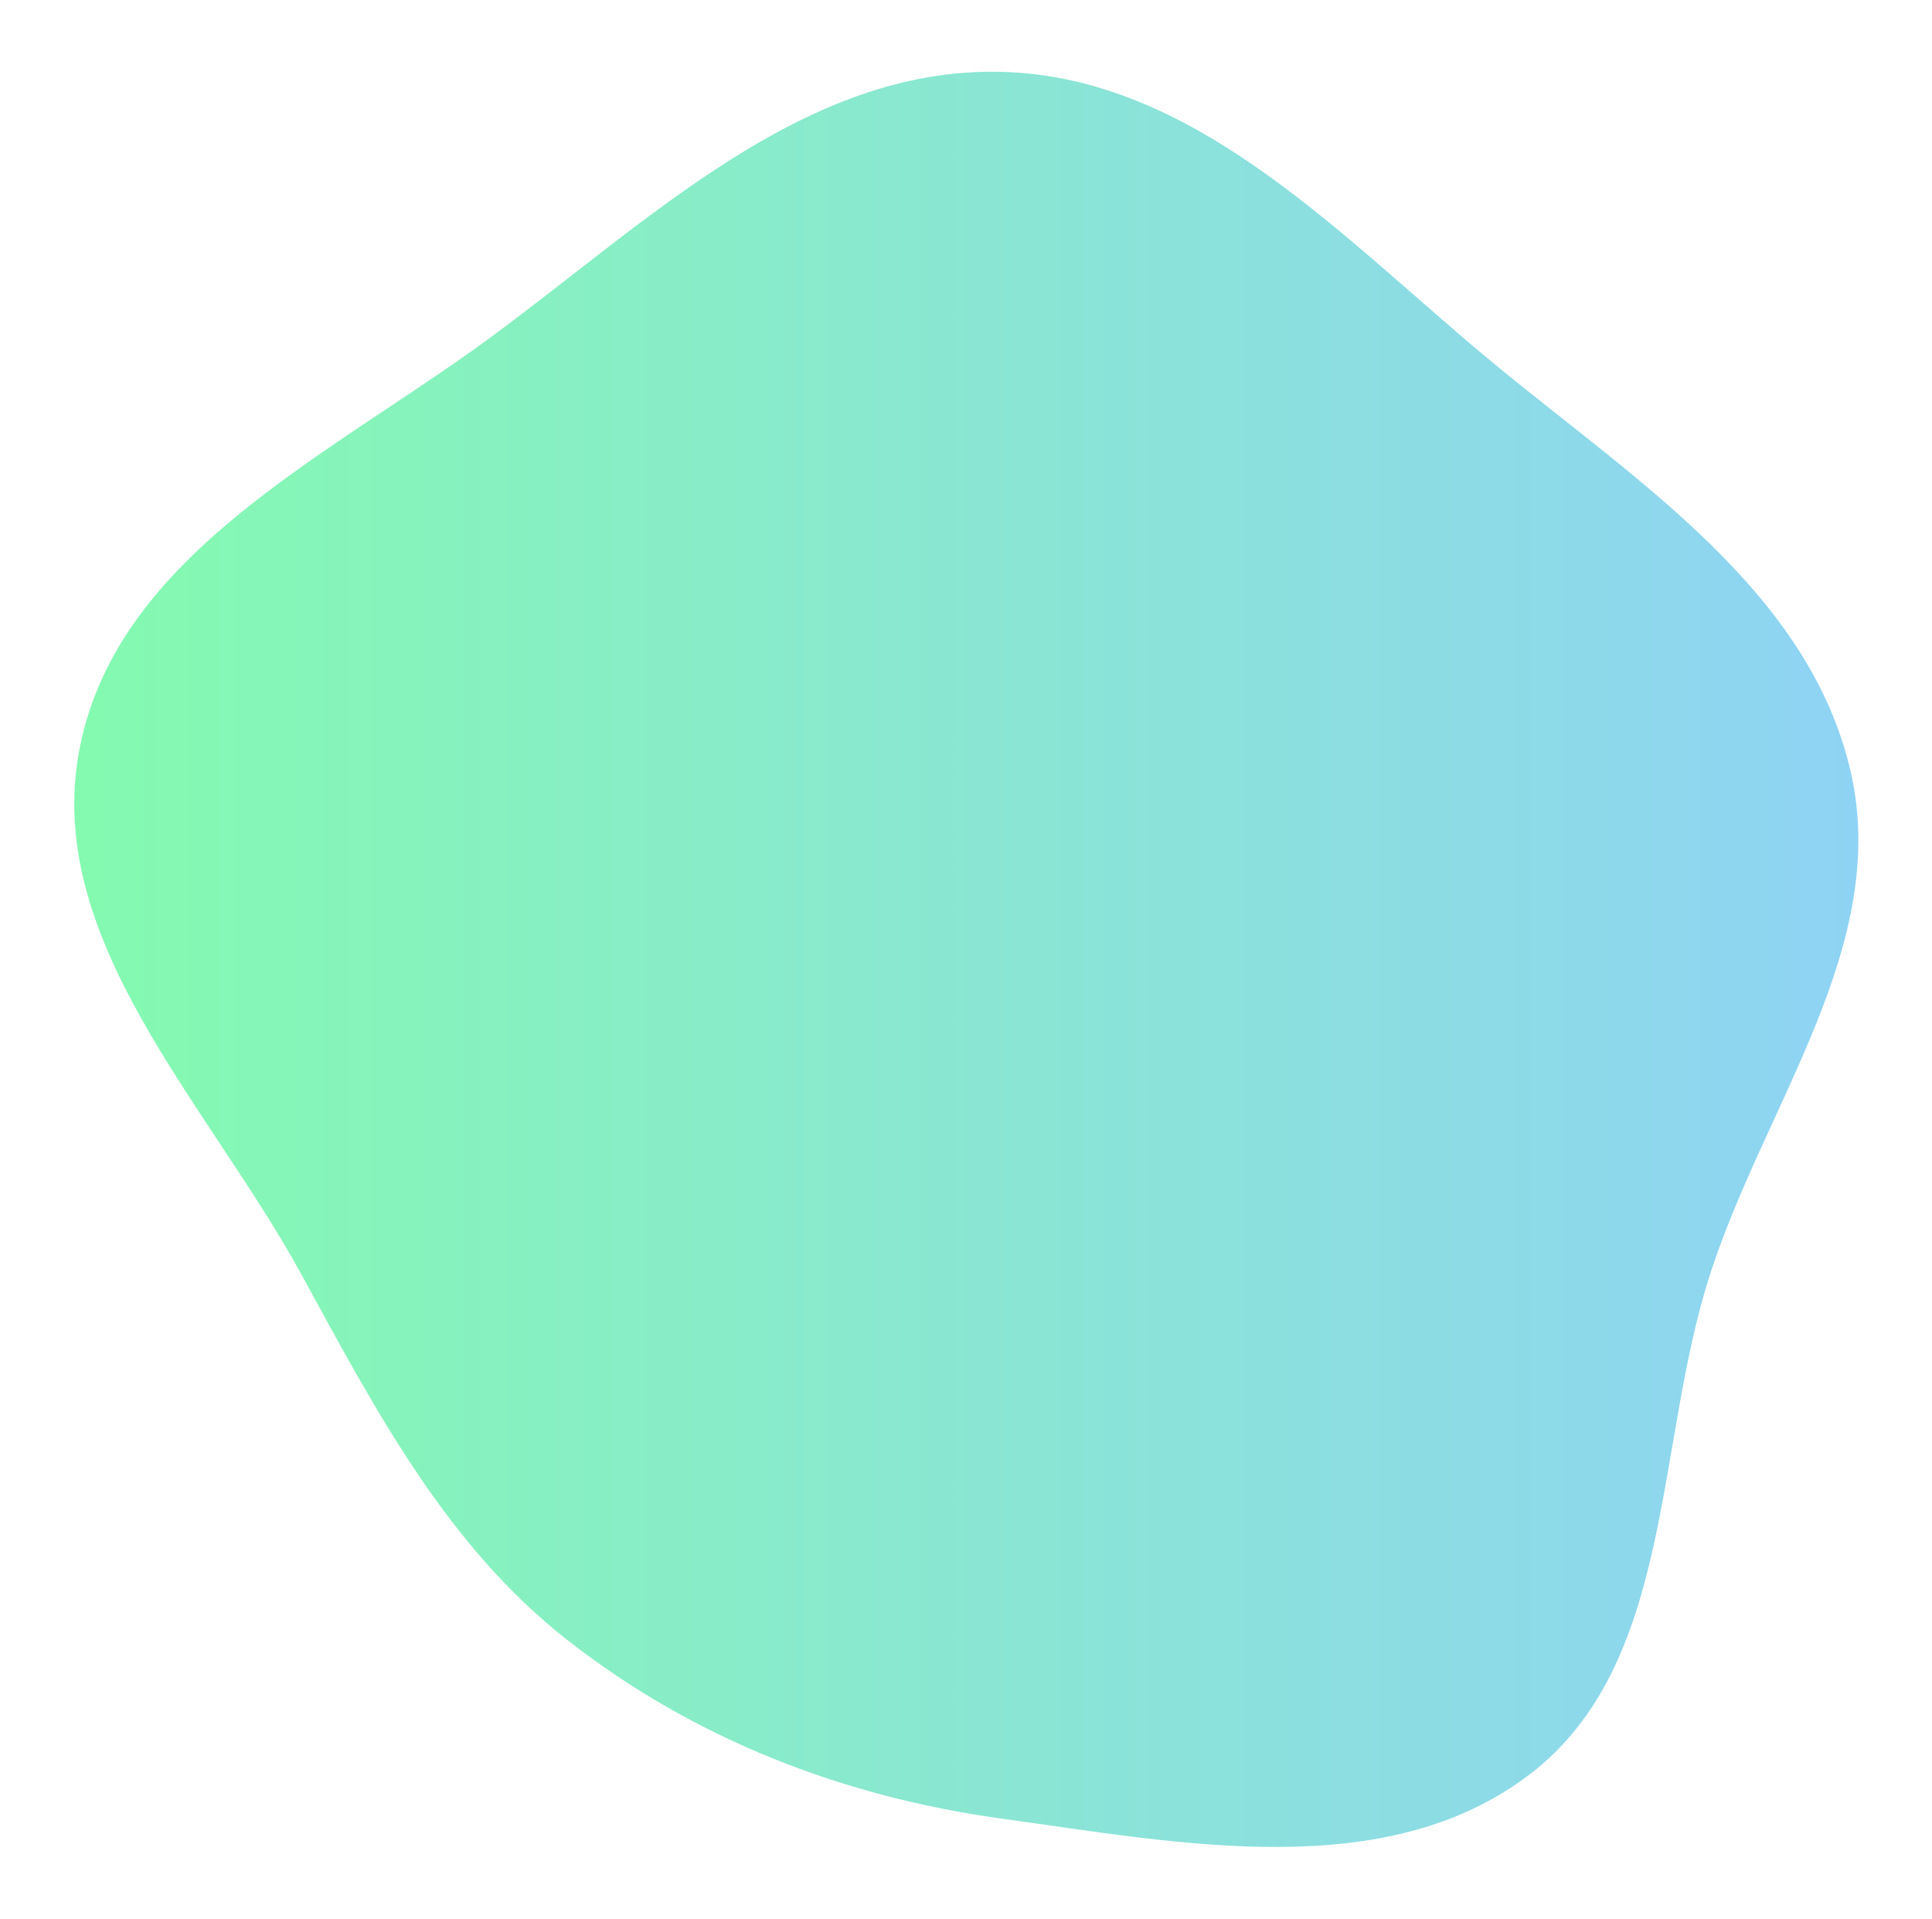 <svg width="431" height="428" viewBox="0 0 431 428" fill="none" xmlns="http://www.w3.org/2000/svg">
<g filter="url(#filter0_d)">
<path fill-rule="evenodd" clip-rule="evenodd" d="M231.398 8.027C275.231 9.158 307.901 45.647 341.76 73.507C373.436 99.571 411.445 123.929 420.796 163.871C429.922 202.851 401.514 238.594 389.339 276.731C377.078 315.141 381.344 363.227 349.332 387.739C317.224 412.325 271.459 403.2 231.398 397.671C196.121 392.802 163.072 380.013 134.961 358.15C107.594 336.867 91.811 306.59 75.175 276.173C54.271 237.952 17.294 201.336 25.829 158.616C34.439 115.517 81.368 93.679 116.823 67.707C152.433 41.621 187.271 6.889 231.398 8.027Z" fill="url(#paint0_linear)"/>
</g>
<defs>
<filter id="filter0_d" x="0.572" y="0" width="430" height="428" filterUnits="userSpaceOnUse" color-interpolation-filters="sRGB">
<feFlood flood-opacity="0" result="BackgroundImageFix"/>
<feColorMatrix in="SourceAlpha" type="matrix" values="0 0 0 0 0 0 0 0 0 0 0 0 0 0 0 0 0 0 127 0" result="hardAlpha"/>
<feOffset dx="-8" dy="8"/>
<feGaussianBlur stdDeviation="8"/>
<feColorMatrix type="matrix" values="0 0 0 0 0.454 0 0 0 0 0.45 0 0 0 0 0.45 0 0 0 0.1 0"/>
<feBlend mode="normal" in2="BackgroundImageFix" result="effect1_dropShadow"/>
<feBlend mode="normal" in="SourceGraphic" in2="effect1_dropShadow" result="shape"/>
</filter>
<linearGradient id="paint0_linear" x1="24.572" y1="206" x2="422.572" y2="206" gradientUnits="userSpaceOnUse">
<stop stop-color="#84FAB0"/>
<stop offset="1" stop-color="#8FD3F4"/>
</linearGradient>
</defs>
</svg>
